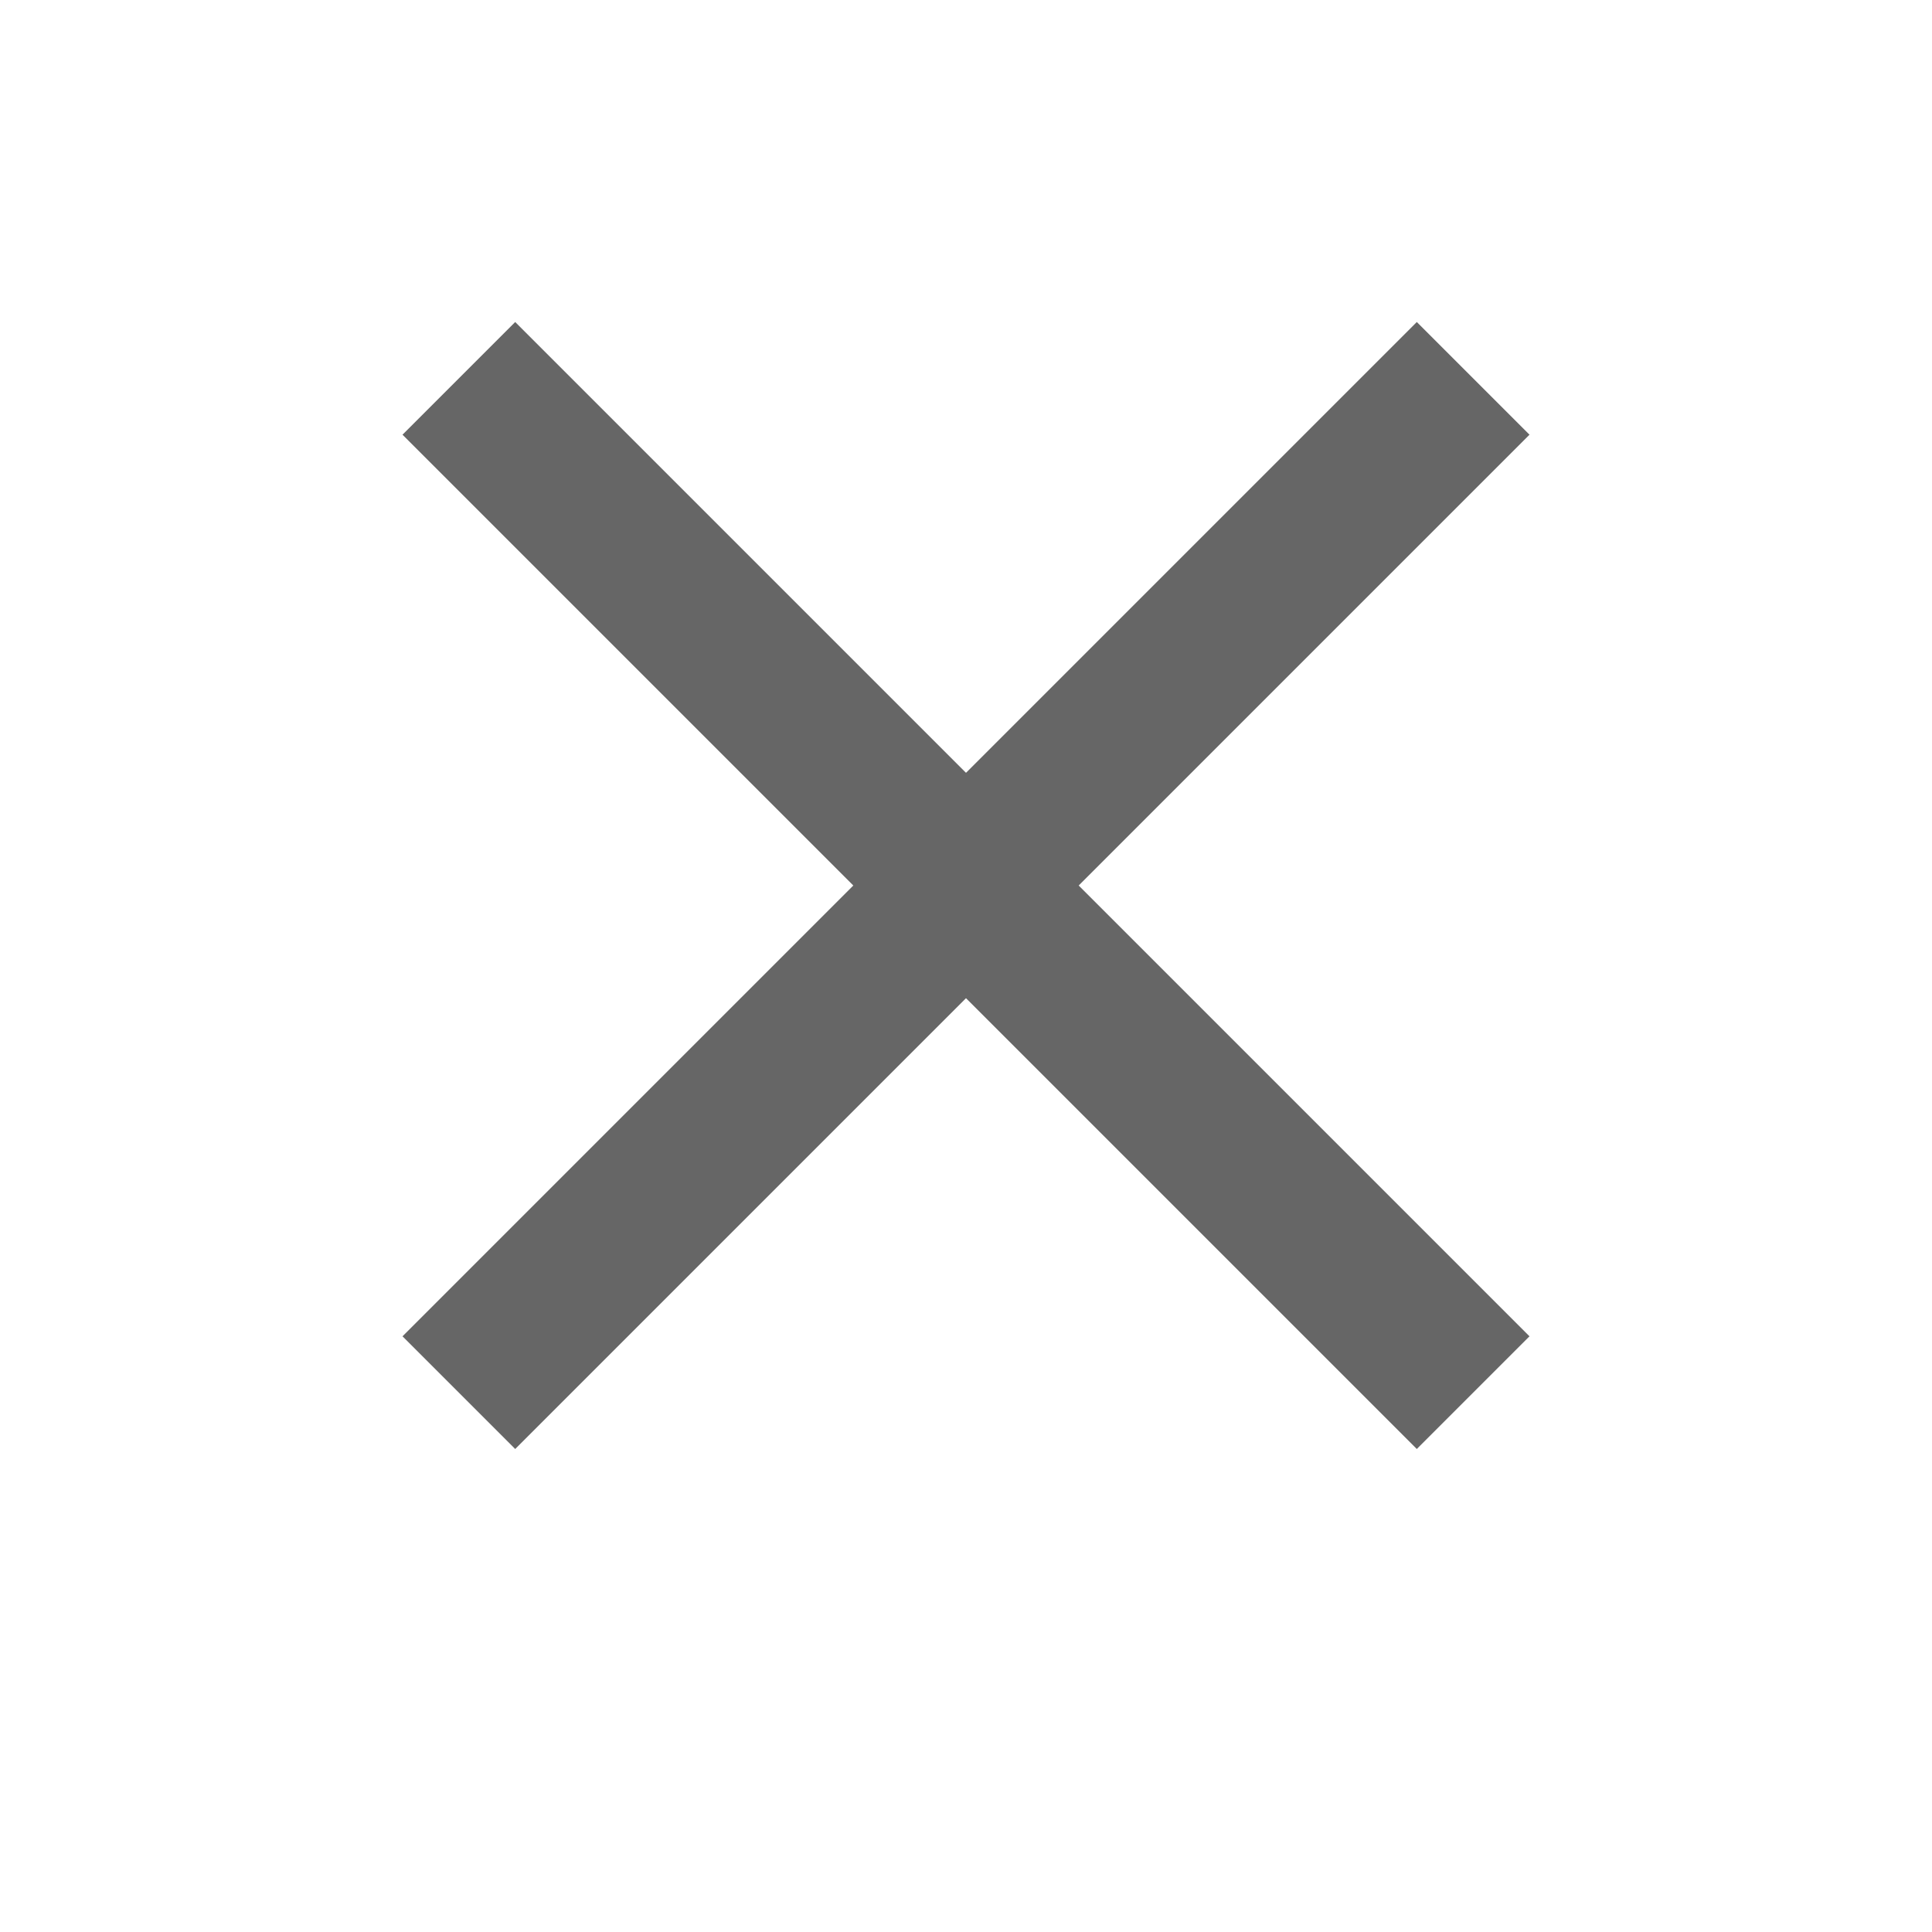 <svg xmlns="http://www.w3.org/2000/svg" height="16px" viewBox="0 -960 960 960" width="16px" fill="#666666">
  <path d="m256-240-56-56 224-224-224-224 56-56 224 224 224-224 56 56-224 224 224 224-56 56-224-224-224 224Z"/>
</svg> 